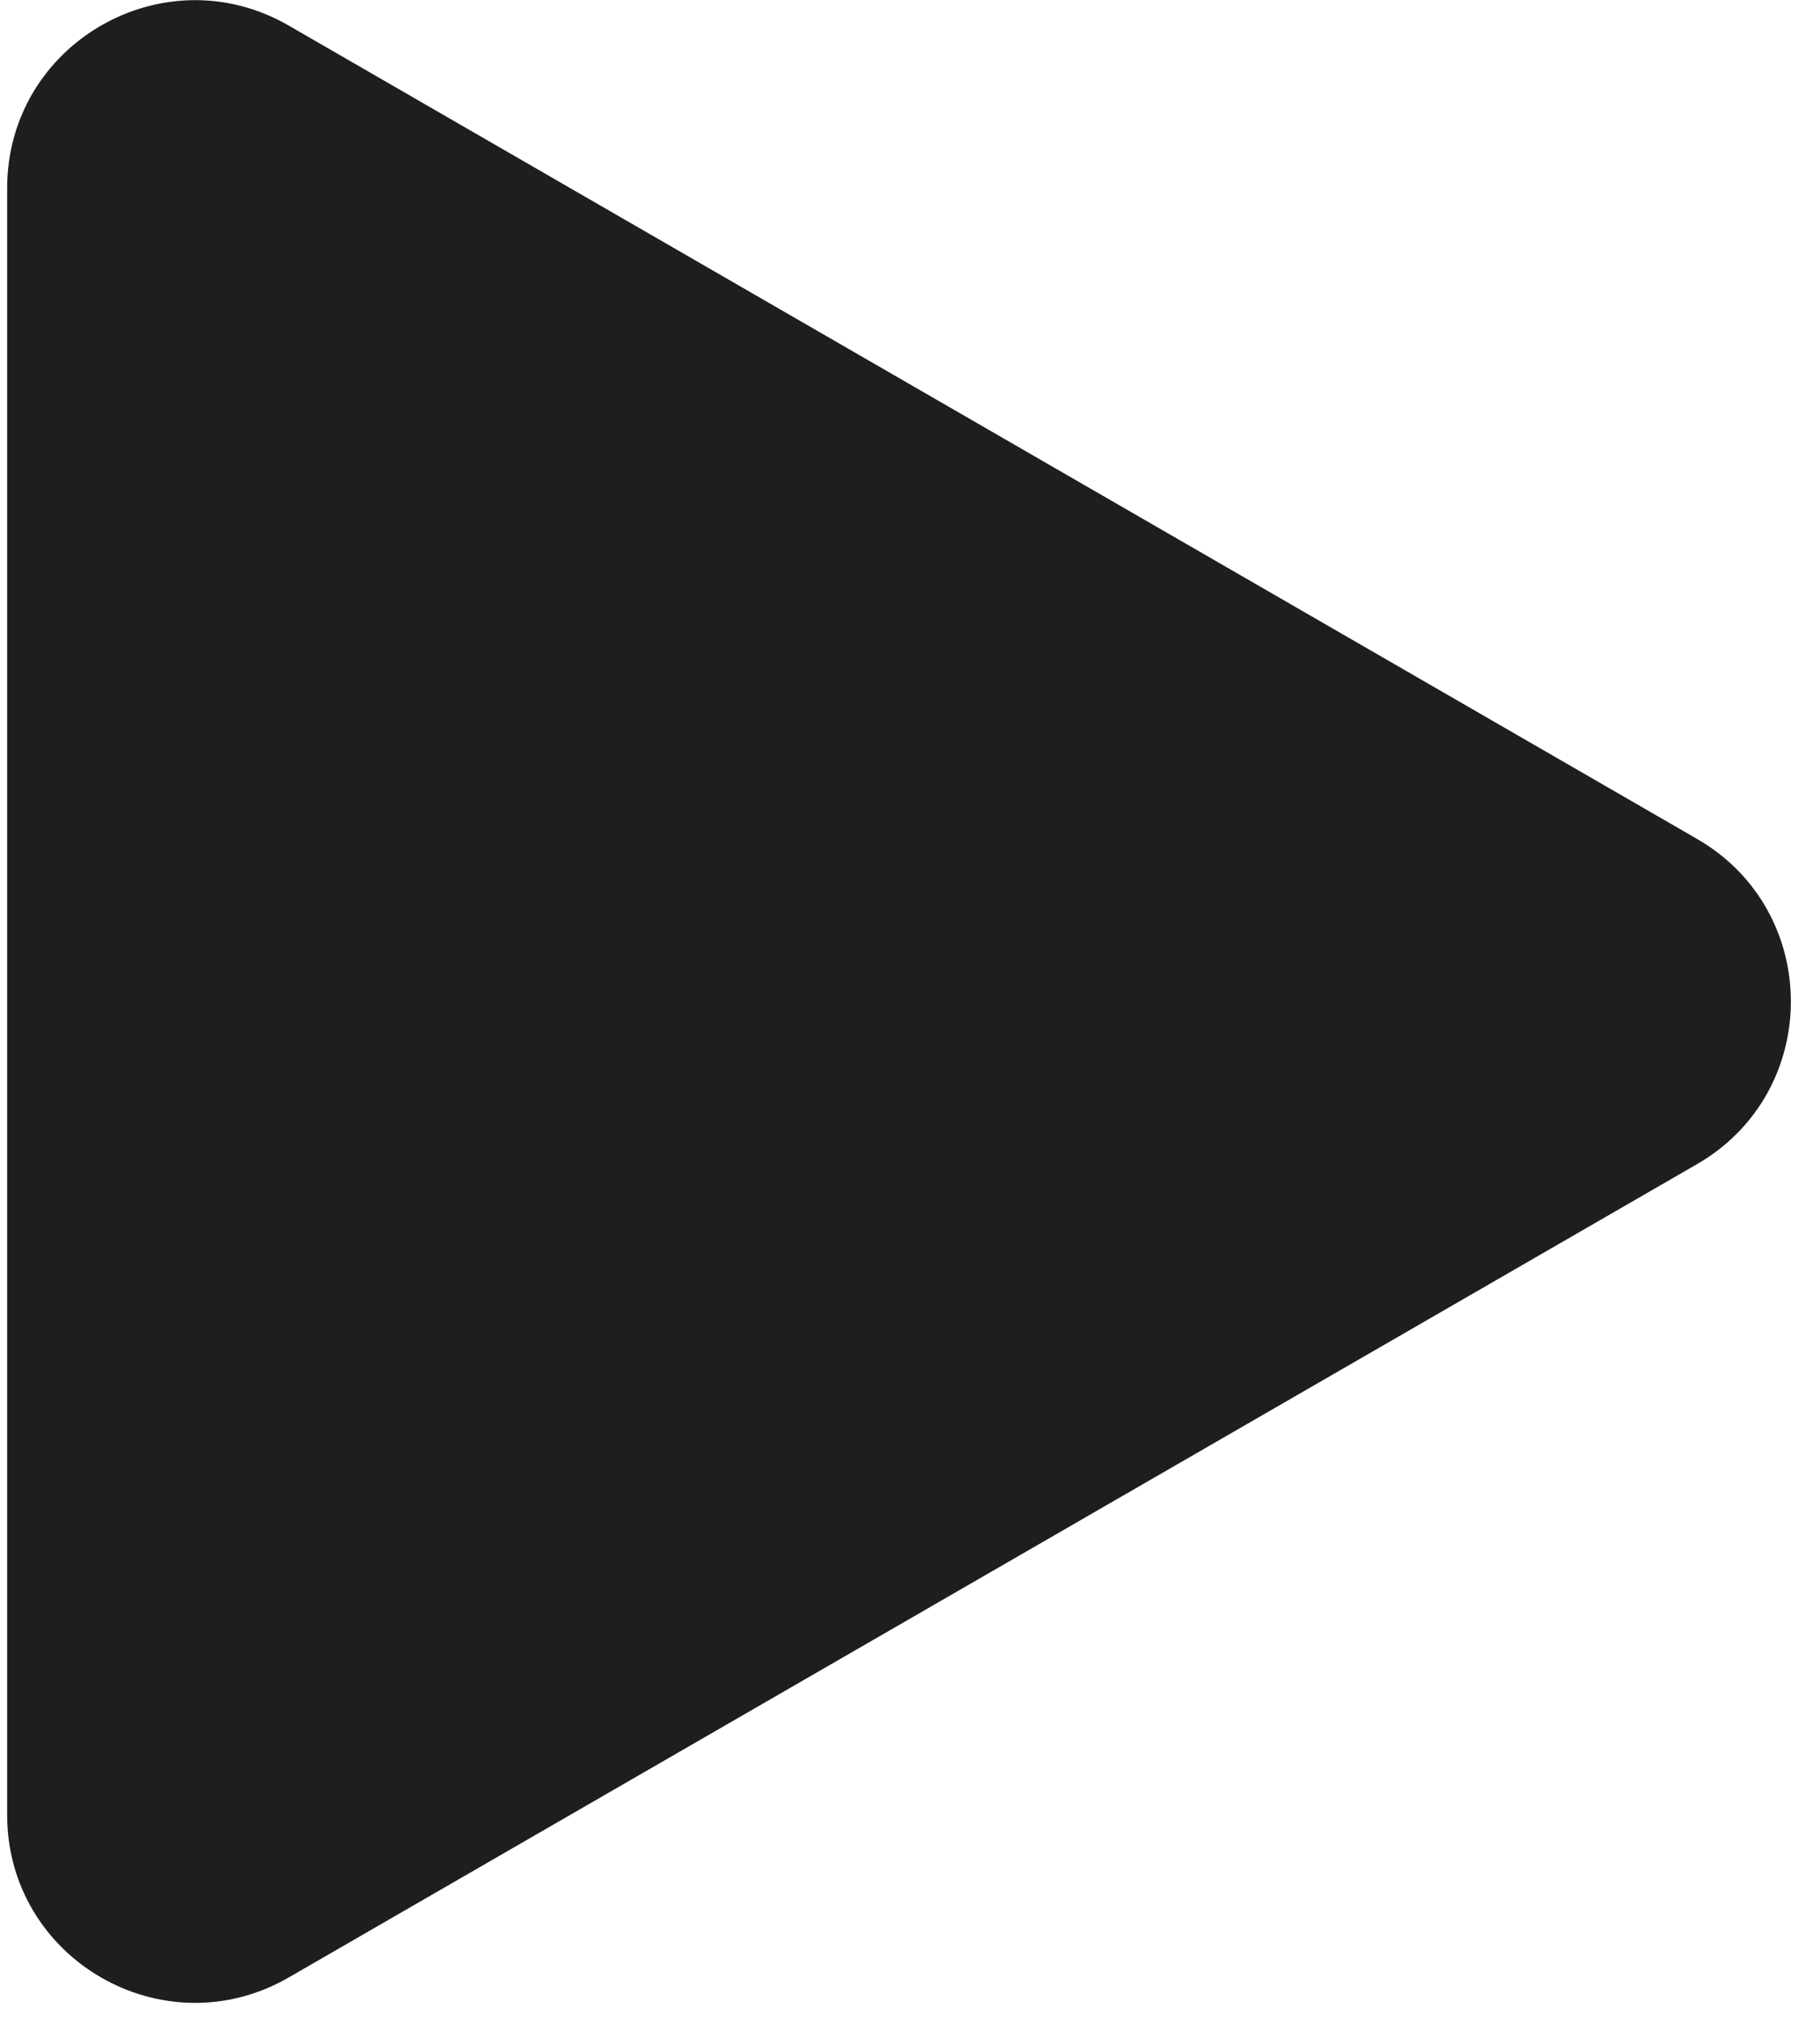 <svg width="54" height="60" viewBox="0 0 54 60" fill="none" xmlns="http://www.w3.org/2000/svg">
<path d="M50.35 24.882C54.064 27.026 54.064 32.386 50.35 34.531L8.568 58.653C4.854 60.798 0.212 58.117 0.212 53.829L0.212 5.584C0.212 1.295 4.854 -1.385 8.568 0.759L50.35 24.882Z" fill="#1E1E1E"/>
</svg>
